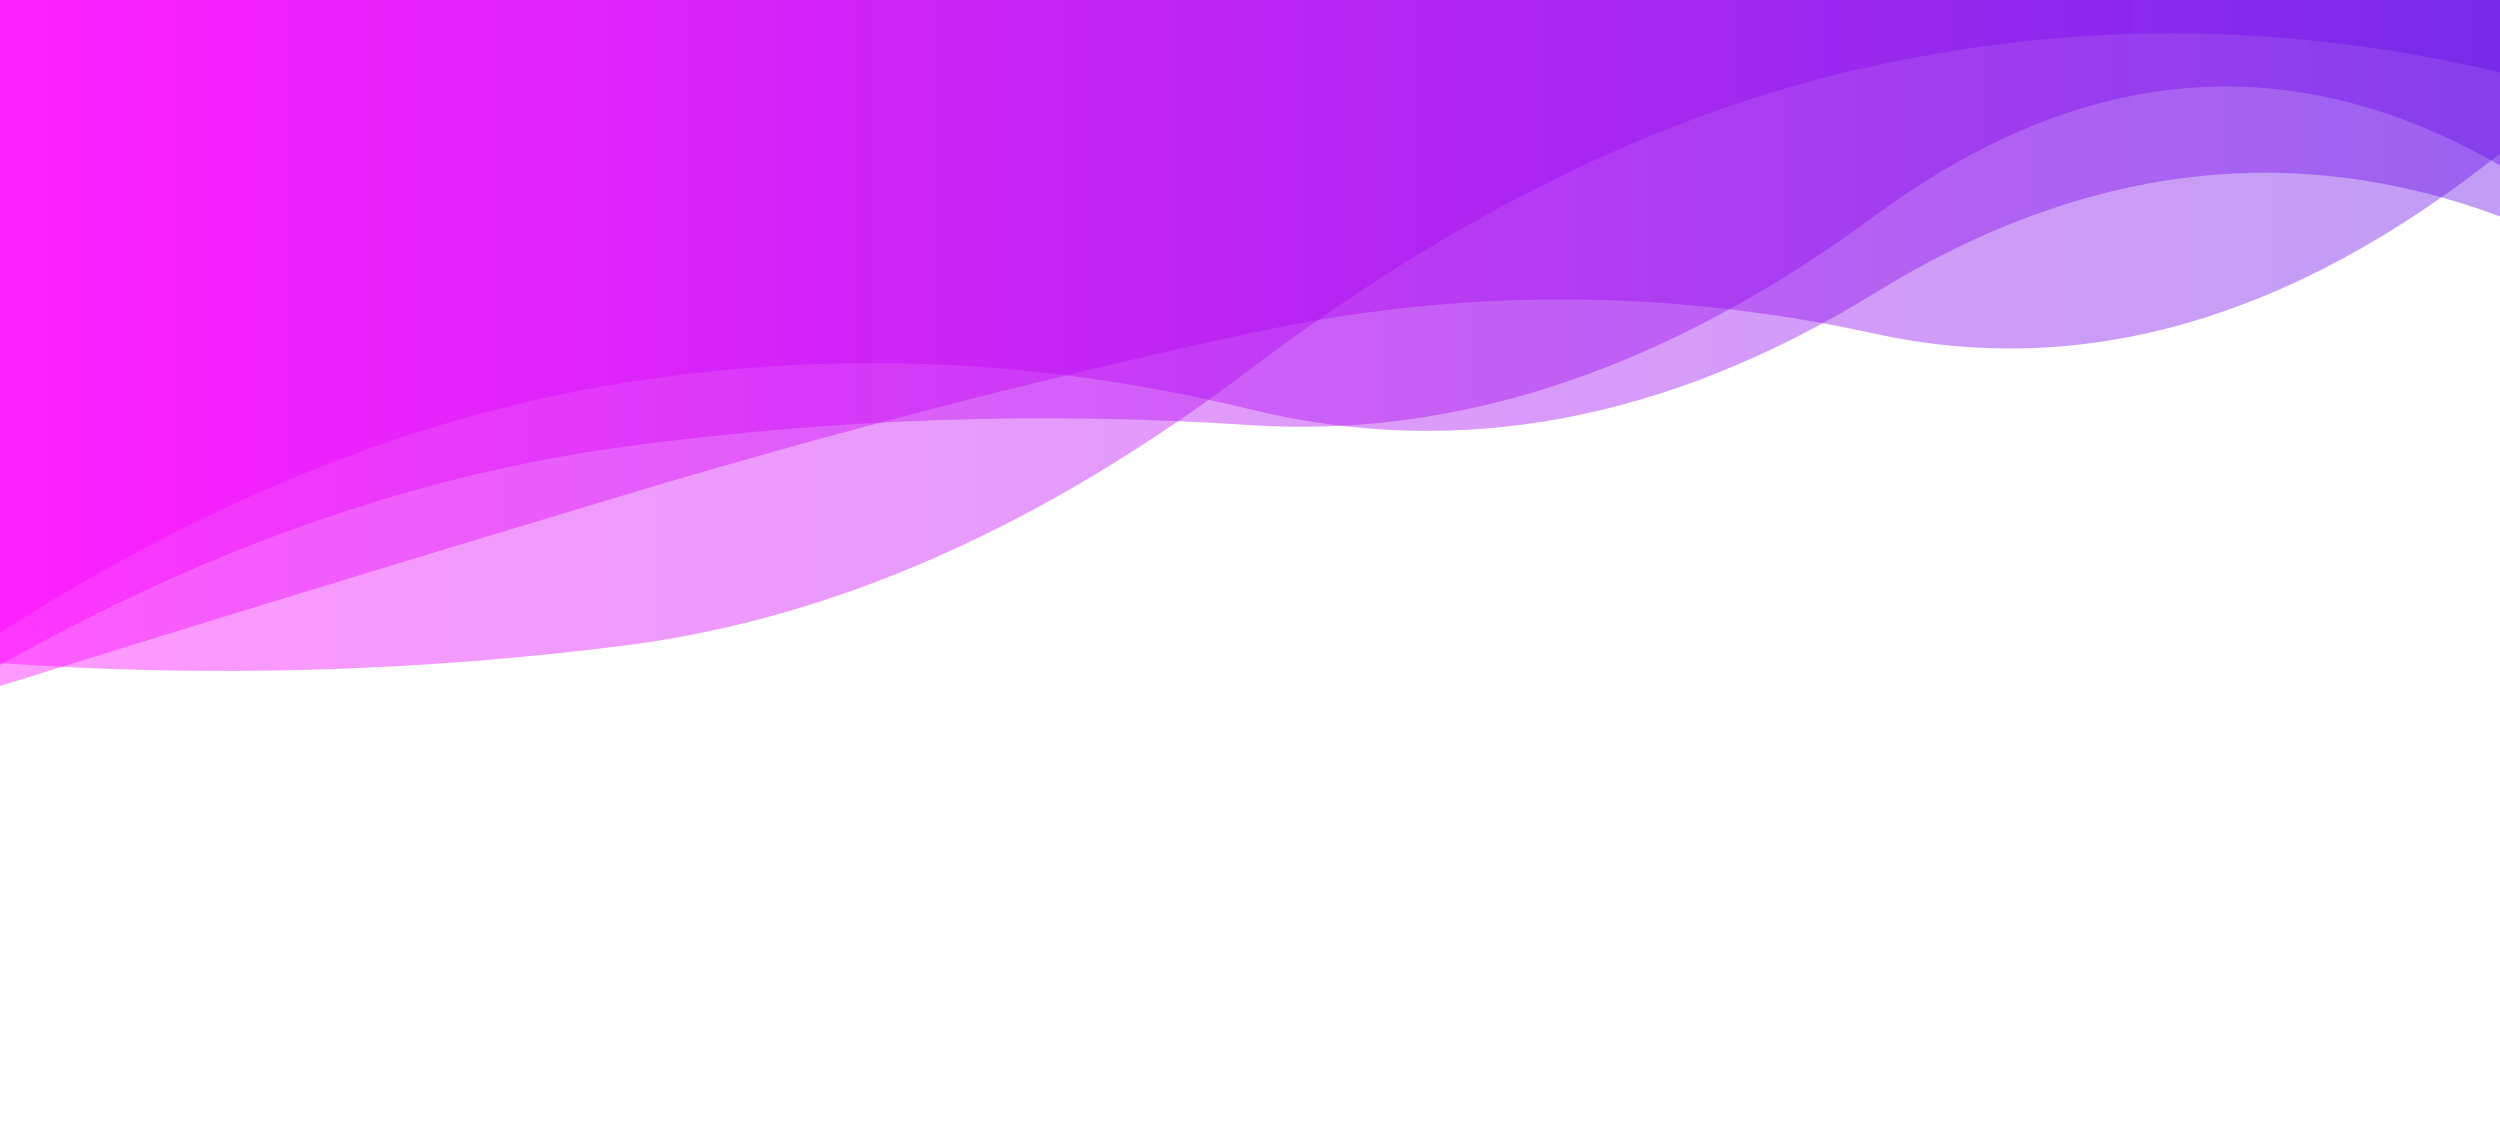 <?xml version="1.0" encoding="utf-8"?>
<svg xmlns="http://www.w3.org/2000/svg" xmlns:xlink="http://www.w3.org/1999/xlink" style="margin: auto; background: rgb(7, 15, 60); display: block; z-index: 1; position: relative; shape-rendering: auto;" width="1122" height="515" preserveAspectRatio="xMidYMid" viewBox="0 0 1122 515">
<g transform=""><linearGradient id="lg-0.6473931373614599" x1="0" x2="1" y1="0" y2="0">
  <stop stop-color="#ff00ff" offset="0"></stop>
  <stop stop-color="#630ae6" offset="1"></stop>
</linearGradient><path d="M 0 0 L 0 297.572 Q 140.25 307.495 280.5 289.677 T 561 165.805 T 841.5 29.421 T 1122 32.51 L 1122 0 Z" fill="url(#lg-0.6473931373614599)" opacity="0.4">
  <animate attributeName="d" dur="10s" repeatCount="indefinite" keyTimes="0;0.333;0.667;1" calcmod="spline" keySplines="0.2 0 0.2 1;0.2 0 0.2 1;0.2 0 0.2 1" begin="0s" values="M0 0L 0 190.815Q 140.25 282.463  280.5 258.277T 561 116.775T 841.5 66.38T 1122 16.521L 1122 0 Z;M0 0L 0 226.435Q 140.25 306.337  280.5 281.824T 561 168.89T 841.5 165.412T 1122 -19.468L 1122 0 Z;M0 0L 0 298.568Q 140.25 307.729  280.5 289.97T 561 166.262T 841.5 29.076T 1122 32.659L 1122 0 Z;M0 0L 0 190.815Q 140.25 282.463  280.5 258.277T 561 116.775T 841.5 66.38T 1122 16.521L 1122 0 Z"></animate>
</path><path d="M 0 0 L 0 283.985 Q 140.25 194.022 280.5 171.749 T 561 183.681 T 841.5 131.455 T 1122 97.119 L 1122 0 Z" fill="url(#lg-0.6473931373614599)" opacity="0.4">
  <animate attributeName="d" dur="10s" repeatCount="indefinite" keyTimes="0;0.333;0.667;1" calcmod="spline" keySplines="0.2 0 0.2 1;0.2 0 0.2 1;0.2 0 0.2 1" begin="-2.5s" values="M0 0L 0 301.534Q 140.25 171.067  280.5 152.01T 561 189.248T 841.5 162.226T 1122 95.06L 1122 0 Z;M0 0L 0 296.521Q 140.25 199.608  280.5 162.456T 561 155.378T 841.5 79.129T 1122 140.535L 1122 0 Z;M0 0L 0 228.417Q 140.25 266.712  280.5 234.254T 561 166.056T 841.5 34.017T 1122 103.638L 1122 0 Z;M0 0L 0 301.534Q 140.25 171.067  280.5 152.01T 561 189.248T 841.5 162.226T 1122 95.06L 1122 0 Z"></animate>
</path><path d="M 0 0 L 0 298.469 Q 140.25 219.384 280.5 200.446 T 561 190.786 T 841.5 96.795 T 1122 74.245 L 1122 0 Z" fill="url(#lg-0.6473931373614599)" opacity="0.4">
  <animate attributeName="d" dur="10s" repeatCount="indefinite" keyTimes="0;0.333;0.667;1" calcmod="spline" keySplines="0.2 0 0.2 1;0.2 0 0.2 1;0.2 0 0.2 1" begin="-5s" values="M0 0L 0 323.193Q 140.25 219.686  280.5 204.186T 561 255.164T 841.5 65.478T 1122 37.759L 1122 0 Z;M0 0L 0 274.785Q 140.25 219.094  280.5 196.863T 561 129.116T 841.5 126.795T 1122 109.196L 1122 0 Z;M0 0L 0 200.63Q 140.25 285.681  280.5 244.051T 561 232.864T 841.5 144.391T 1122 32.935L 1122 0 Z;M0 0L 0 323.193Q 140.25 219.686  280.5 204.186T 561 255.164T 841.5 65.478T 1122 37.759L 1122 0 Z"></animate>
</path><path d="M 0 0 L 0 307.866 Q 140.25 264.207 280.5 222.091 T 561 149.535 T 841.5 149.781 T 1122 68.914 L 1122 0 Z" fill="url(#lg-0.6473931373614599)" opacity="0.4">
  <animate attributeName="d" dur="10s" repeatCount="indefinite" keyTimes="0;0.333;0.667;1" calcmod="spline" keySplines="0.2 0 0.2 1;0.2 0 0.2 1;0.2 0 0.2 1" begin="-7.5s" values="M0 0L 0 265.571Q 140.25 265.734  280.5 243.154T 561 175.325T 841.5 50.84T 1122 42.73L 1122 0 Z;M0 0L 0 337.262Q 140.25 245.443  280.5 197.992T 561 152.106T 841.5 146.073T 1122 87.128L 1122 0 Z;M0 0L 0 224.509Q 140.25 317.415  280.5 290.426T 561 142.241T 841.5 160.295T 1122 17.264L 1122 0 Z;M0 0L 0 265.571Q 140.25 265.734  280.5 243.154T 561 175.325T 841.5 50.84T 1122 42.73L 1122 0 Z"></animate>
</path></g>
</svg>